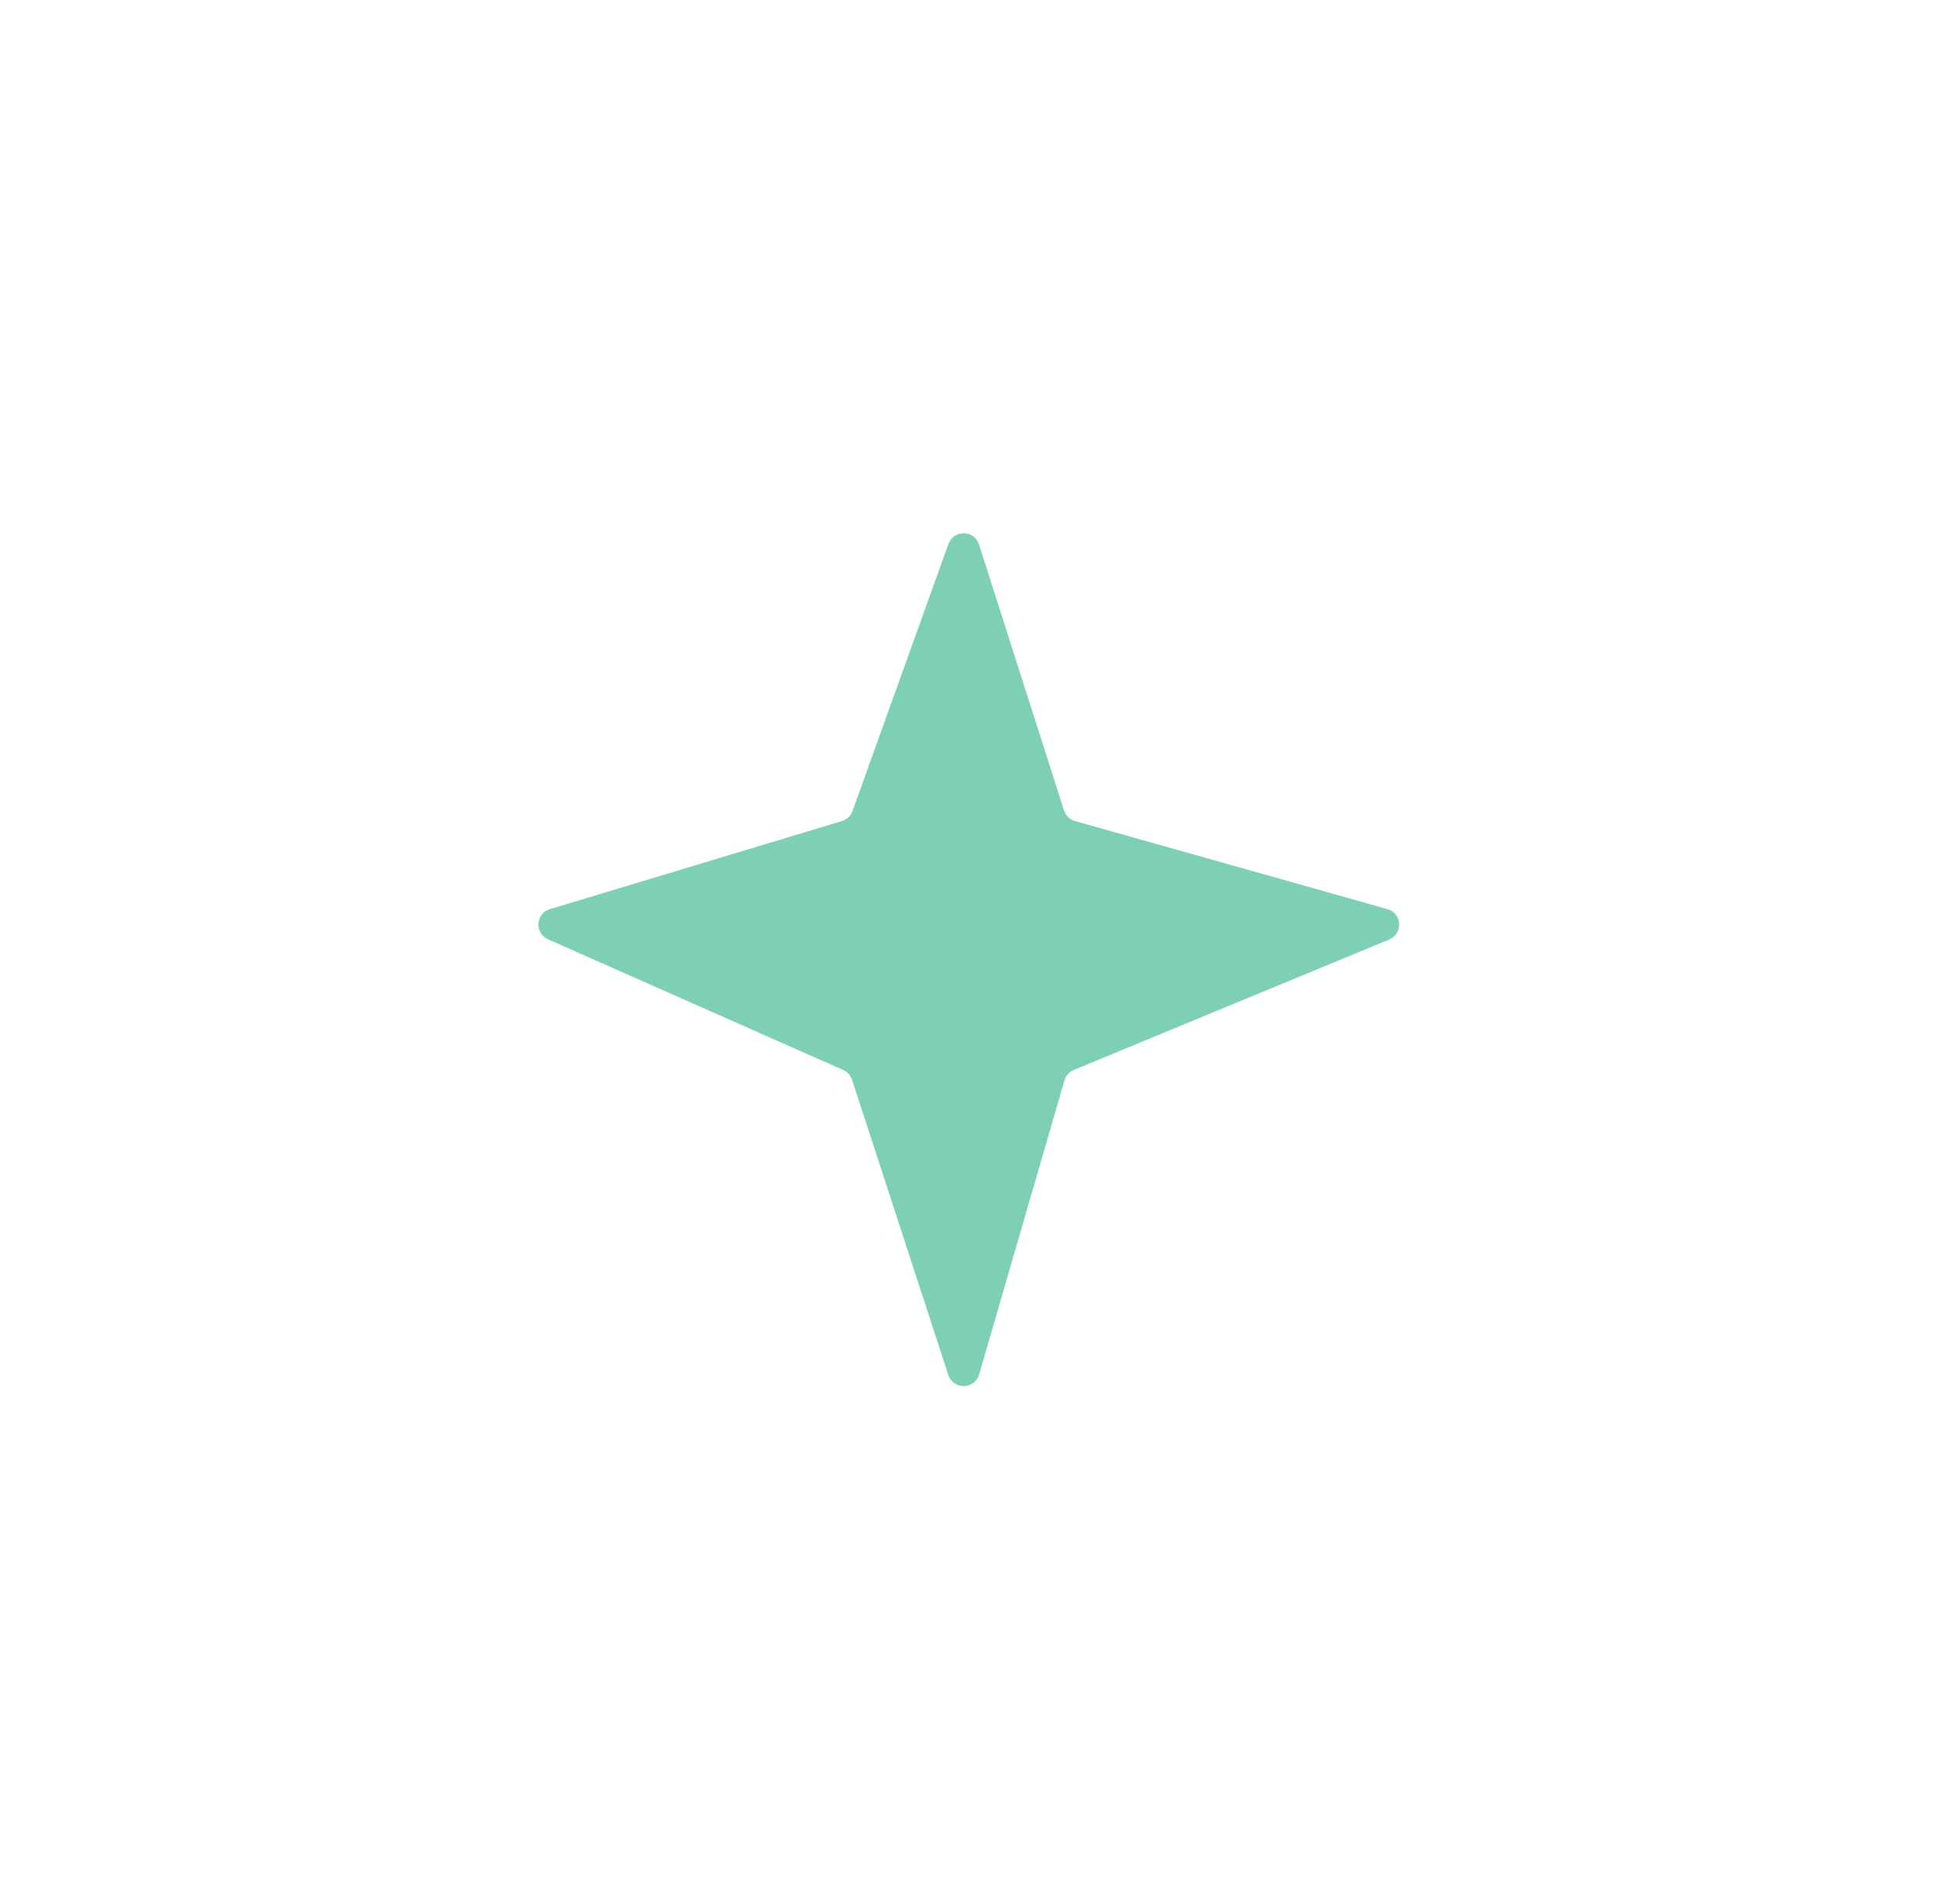 <svg width="60" height="59" viewBox="0 0 60 59" fill="none" xmlns="http://www.w3.org/2000/svg">
<g filter="url(#filter0_d_5835_209)">
<path d="M16.977 25.104C16.552 24.916 16.591 24.302 17.035 24.168L26.081 21.438C26.233 21.392 26.354 21.277 26.407 21.128L29.379 12.853C29.541 12.404 30.181 12.415 30.326 12.87L32.958 21.109C33.009 21.269 33.137 21.393 33.298 21.438L42.975 24.167C43.431 24.295 43.469 24.928 43.03 25.11L33.262 29.15C33.121 29.208 33.015 29.327 32.973 29.473L30.33 38.584C30.193 39.056 29.527 39.067 29.374 38.599L26.392 29.454C26.348 29.319 26.248 29.209 26.119 29.152L16.977 25.104Z" fill="#7DCFB6"/>
</g>
<defs>
<filter id="filter0_d_5835_209" x="0.679" y="0.522" width="58.66" height="58.422" filterUnits="userSpaceOnUse" color-interpolation-filters="sRGB">
<feFlood flood-opacity="0" result="BackgroundImageFix"/>
<feColorMatrix in="SourceAlpha" type="matrix" values="0 0 0 0 0 0 0 0 0 0 0 0 0 0 0 0 0 0 127 0" result="hardAlpha"/>
<feOffset dy="4"/>
<feGaussianBlur stdDeviation="8"/>
<feComposite in2="hardAlpha" operator="out"/>
<feColorMatrix type="matrix" values="0 0 0 0 1 0 0 0 0 1 0 0 0 0 1 0 0 0 0.25 0"/>
<feBlend mode="normal" in2="BackgroundImageFix" result="effect1_dropShadow_5835_209"/>
<feBlend mode="normal" in="SourceGraphic" in2="effect1_dropShadow_5835_209" result="shape"/>
</filter>
</defs>
</svg>
